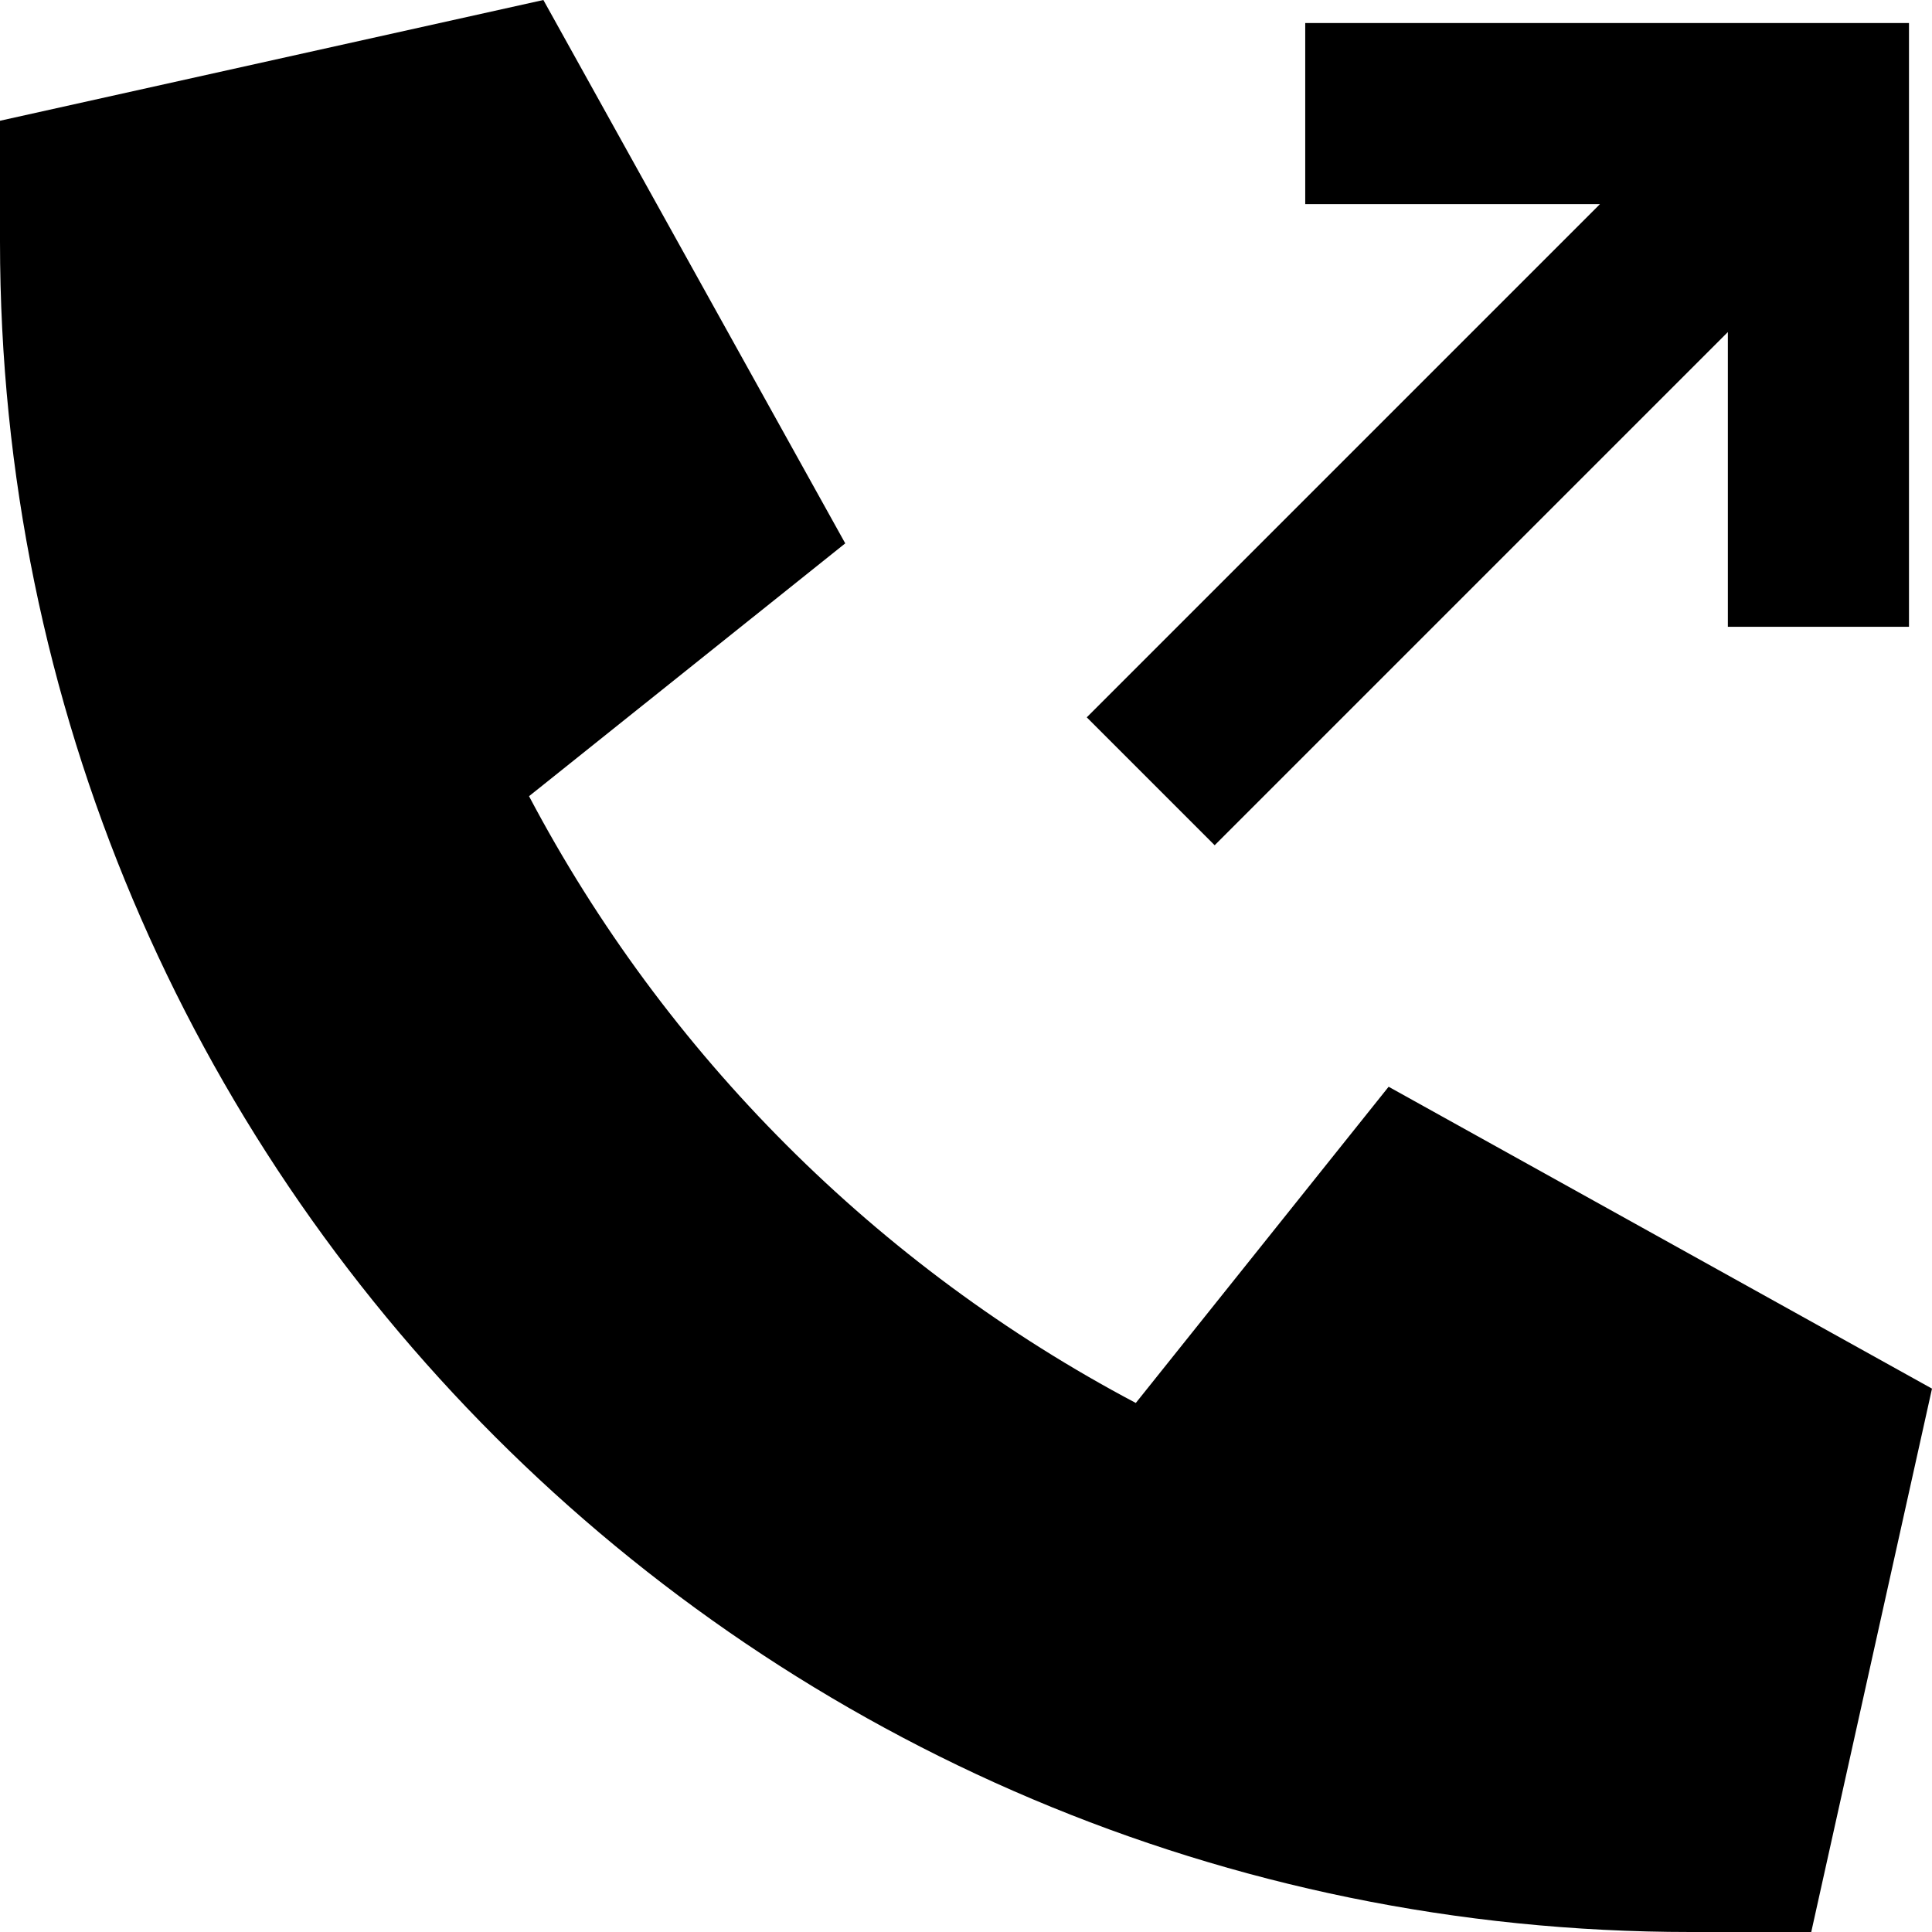 <svg xmlns="http://www.w3.org/2000/svg" width="24" height="24" viewBox="0 0 512 512"><path class="pr-icon-duotone-secondary" d="M0 32L144 0l80 144-83.8 67c36.1 68.4 92.3 124.6 160.8 160.8L368 288l144 80L480 512l-32 0C200.6 512 0 311.4 0 64L0 32z"/><path class="pr-icon-duotone-primary" d="M288 190.1l17-17 119-119-54.1 0-24 0 0-48 24 0 112 0 24 0 0 24 0 112 0 24-48 0 0-24 0-54.1-119 119-17 17L288 190.1z"/></svg>